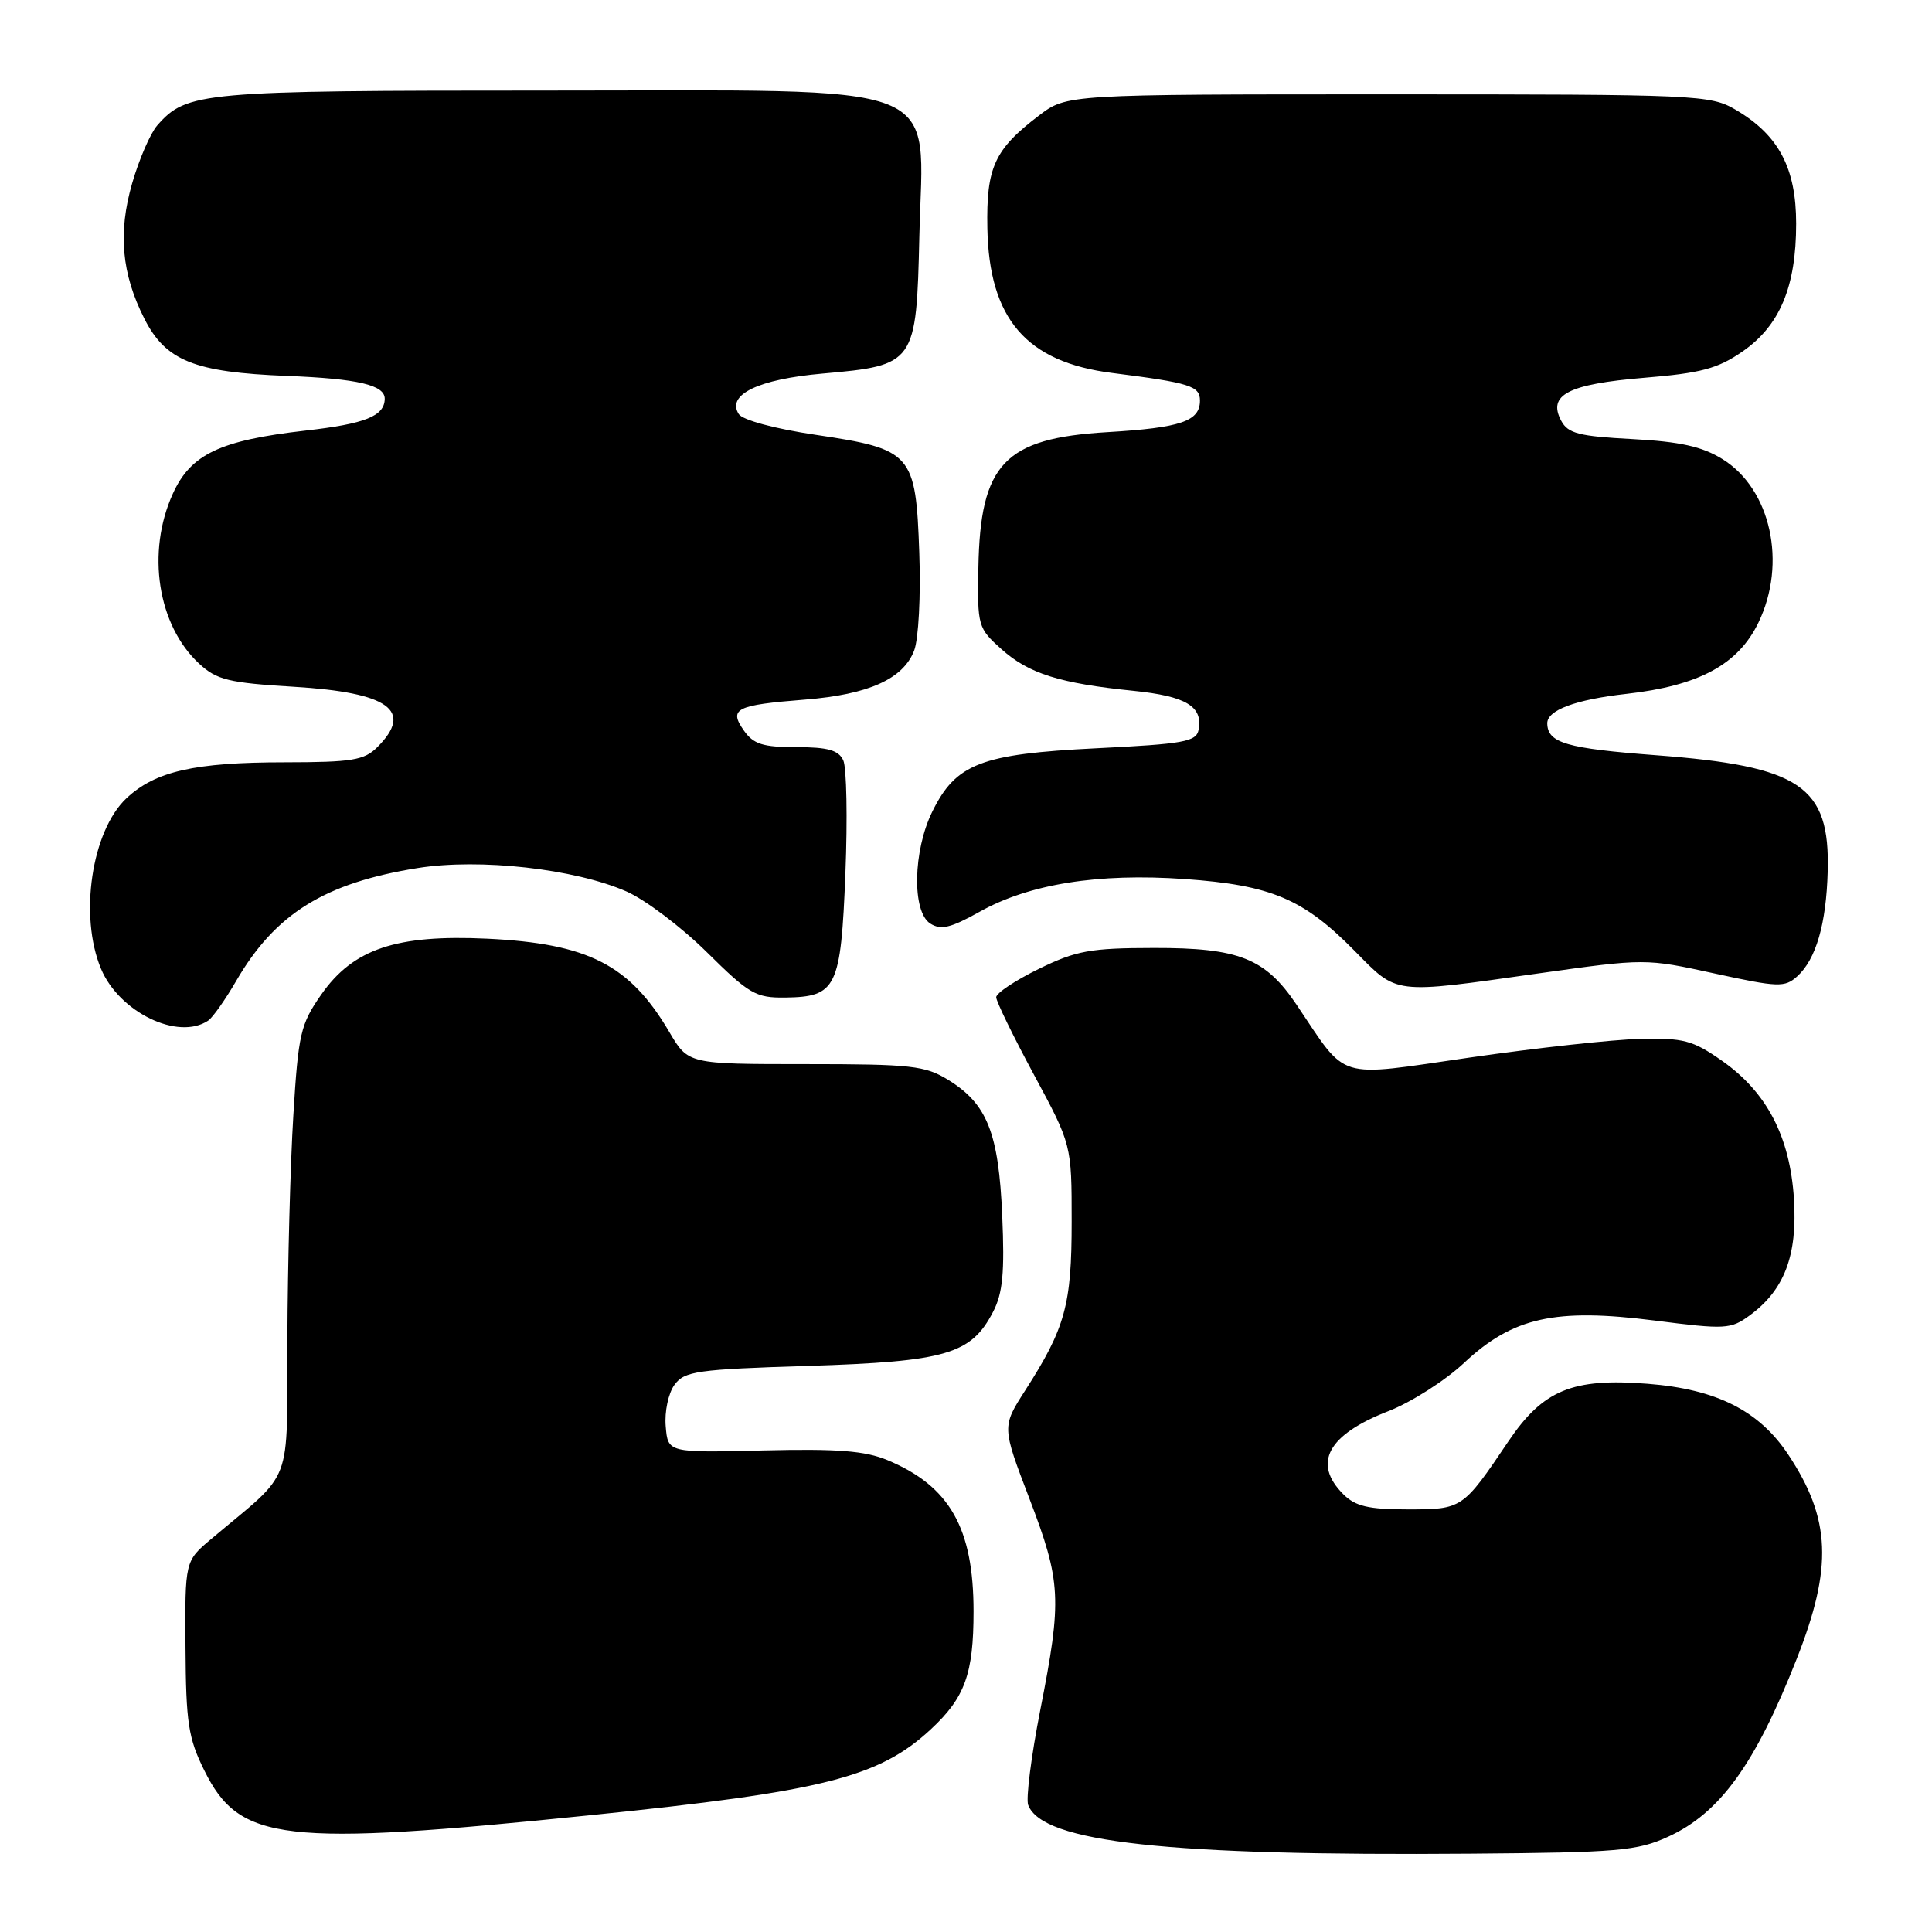 <?xml version="1.0" encoding="UTF-8" standalone="no"?>
<!DOCTYPE svg PUBLIC "-//W3C//DTD SVG 1.1//EN" "http://www.w3.org/Graphics/SVG/1.1/DTD/svg11.dtd" >
<svg xmlns="http://www.w3.org/2000/svg" xmlns:xlink="http://www.w3.org/1999/xlink" version="1.1" viewBox="0 0 256 256">
 <g >
 <path fill="currentColor"
d=" M 221.03 243.38 C 227.90 240.24 232.56 233.80 238.07 219.82 C 242.86 207.67 242.60 201.26 236.96 192.75 C 233.09 186.92 227.47 184.08 218.33 183.36 C 208.35 182.57 204.46 184.18 199.86 191.00 C 193.81 199.97 193.77 200.00 186.50 200.00 C 181.33 200.00 179.59 199.59 178.00 198.00 C 173.88 193.88 175.92 190.11 183.98 186.98 C 186.99 185.81 191.51 182.93 194.02 180.57 C 200.47 174.54 206.07 173.30 219.26 174.98 C 228.63 176.18 229.34 176.14 231.84 174.30 C 236.44 170.94 238.18 166.36 237.71 158.87 C 237.18 150.60 234.12 144.72 228.15 140.54 C 224.29 137.84 223.08 137.52 217.26 137.66 C 213.66 137.75 203.53 138.86 194.75 140.13 C 176.78 142.72 178.66 143.30 171.79 133.11 C 167.65 126.97 164.18 125.59 152.90 125.61 C 144.46 125.62 142.61 125.96 137.65 128.38 C 134.54 129.90 132.00 131.59 132.00 132.14 C 132.00 132.68 134.25 137.30 137.00 142.40 C 142.00 151.68 142.00 151.68 142.00 161.87 C 142.00 172.90 141.16 175.97 135.83 184.26 C 132.76 189.05 132.76 189.05 136.38 198.52 C 140.62 209.60 140.74 211.86 137.84 226.59 C 136.64 232.69 135.92 238.36 136.24 239.18 C 138.14 244.13 154.69 245.94 195.00 245.62 C 214.41 245.47 216.94 245.25 221.03 243.38 Z  M 78.27 240.52 C 109.14 237.37 116.47 235.51 123.34 229.14 C 127.86 224.94 129.00 221.80 129.00 213.51 C 129.00 202.47 125.84 196.92 117.61 193.48 C 114.63 192.24 111.00 191.95 101.14 192.19 C 88.50 192.50 88.50 192.50 88.21 189.00 C 88.04 187.06 88.56 184.61 89.37 183.50 C 90.70 181.68 92.32 181.45 107.17 180.99 C 125.38 180.41 128.69 179.44 131.59 173.82 C 132.87 171.36 133.13 168.60 132.80 161.09 C 132.33 150.11 130.81 146.28 125.66 143.10 C 122.59 141.20 120.76 141.00 106.73 141.00 C 91.19 141.00 91.19 141.00 88.69 136.75 C 83.45 127.84 77.96 125.03 64.56 124.38 C 52.51 123.81 46.80 125.73 42.57 131.78 C 39.82 135.72 39.53 136.96 38.87 147.78 C 38.47 154.22 38.12 167.55 38.08 177.39 C 37.99 197.39 39.05 194.61 28.00 203.91 C 24.50 206.85 24.50 206.85 24.58 218.28 C 24.64 228.28 24.95 230.33 27.08 234.61 C 31.75 244.05 37.41 244.70 78.27 240.52 Z  M 27.59 135.23 C 28.18 134.83 29.86 132.46 31.30 129.97 C 36.47 121.07 43.03 116.99 55.36 115.02 C 63.58 113.71 76.15 115.12 83.00 118.12 C 85.47 119.20 90.27 122.82 93.65 126.16 C 99.28 131.73 100.15 132.23 104.05 132.18 C 110.85 132.09 111.42 130.90 112.02 115.72 C 112.31 108.45 112.18 101.71 111.74 100.75 C 111.11 99.40 109.70 99.00 105.52 99.00 C 101.07 99.00 99.84 98.61 98.56 96.79 C 96.54 93.90 97.49 93.43 106.67 92.70 C 115.08 92.03 119.68 89.97 121.13 86.20 C 121.71 84.70 122.02 78.95 121.81 73.25 C 121.35 60.07 120.86 59.52 108.11 57.62 C 102.65 56.81 98.40 55.66 97.89 54.87 C 96.24 52.30 100.47 50.25 109.00 49.50 C 121.29 48.41 121.43 48.22 121.82 31.24 C 122.31 10.40 126.42 12.00 72.39 12.00 C 26.60 12.00 24.75 12.17 20.84 16.61 C 19.93 17.65 18.43 21.10 17.51 24.29 C 15.62 30.83 16.11 36.27 19.13 42.23 C 21.96 47.81 25.73 49.33 38.00 49.81 C 47.45 50.18 51.03 51.02 50.98 52.87 C 50.93 55.14 48.38 56.16 40.52 57.05 C 29.13 58.35 25.28 60.18 22.90 65.42 C 19.38 73.17 20.88 82.86 26.40 87.95 C 28.72 90.09 30.30 90.48 38.93 91.00 C 51.54 91.76 54.85 94.15 50.00 99.00 C 48.26 100.74 46.66 101.00 37.75 101.01 C 25.76 101.01 20.55 102.20 16.74 105.79 C 12.14 110.13 10.46 121.37 13.38 128.36 C 15.79 134.13 23.62 137.92 27.59 135.23 Z  M 203.79 128.99 C 218.03 126.99 218.03 126.99 227.19 128.99 C 235.64 130.83 236.49 130.86 238.14 129.37 C 240.63 127.12 241.99 122.44 242.18 115.46 C 242.49 104.15 238.60 101.52 219.42 100.07 C 207.56 99.17 205.08 98.45 205.02 95.87 C 204.97 94.11 208.73 92.70 215.52 91.94 C 225.12 90.86 230.31 88.06 233.00 82.50 C 236.81 74.62 234.65 64.80 228.23 60.83 C 225.52 59.16 222.63 58.52 216.29 58.18 C 209.23 57.81 207.77 57.44 206.87 55.76 C 205.03 52.32 207.78 50.90 217.85 50.06 C 225.40 49.44 227.61 48.85 230.90 46.57 C 235.84 43.15 238.00 37.99 238.00 29.63 C 238.00 22.26 235.68 17.89 230.00 14.55 C 226.62 12.57 225.07 12.50 183.92 12.50 C 141.35 12.50 141.35 12.50 137.65 15.32 C 131.76 19.81 130.68 22.17 130.83 30.21 C 131.05 42.25 135.98 47.98 147.37 49.42 C 157.69 50.73 159.00 51.14 159.00 53.08 C 159.00 55.82 156.47 56.68 146.74 57.26 C 133.07 58.07 129.88 61.44 129.64 75.25 C 129.50 82.96 129.58 83.23 132.71 86.03 C 136.32 89.26 140.42 90.55 150.22 91.54 C 157.16 92.25 159.41 93.60 158.82 96.70 C 158.52 98.28 156.89 98.58 145.25 99.15 C 129.97 99.91 126.67 101.18 123.54 107.53 C 120.98 112.71 120.82 120.81 123.26 122.37 C 124.66 123.27 125.97 122.96 129.76 120.84 C 136.36 117.13 145.49 115.67 157.00 116.48 C 168.43 117.29 172.69 119.09 179.47 125.97 C 185.25 131.83 184.39 131.73 203.79 128.99 Z "/>
</g>
</svg>